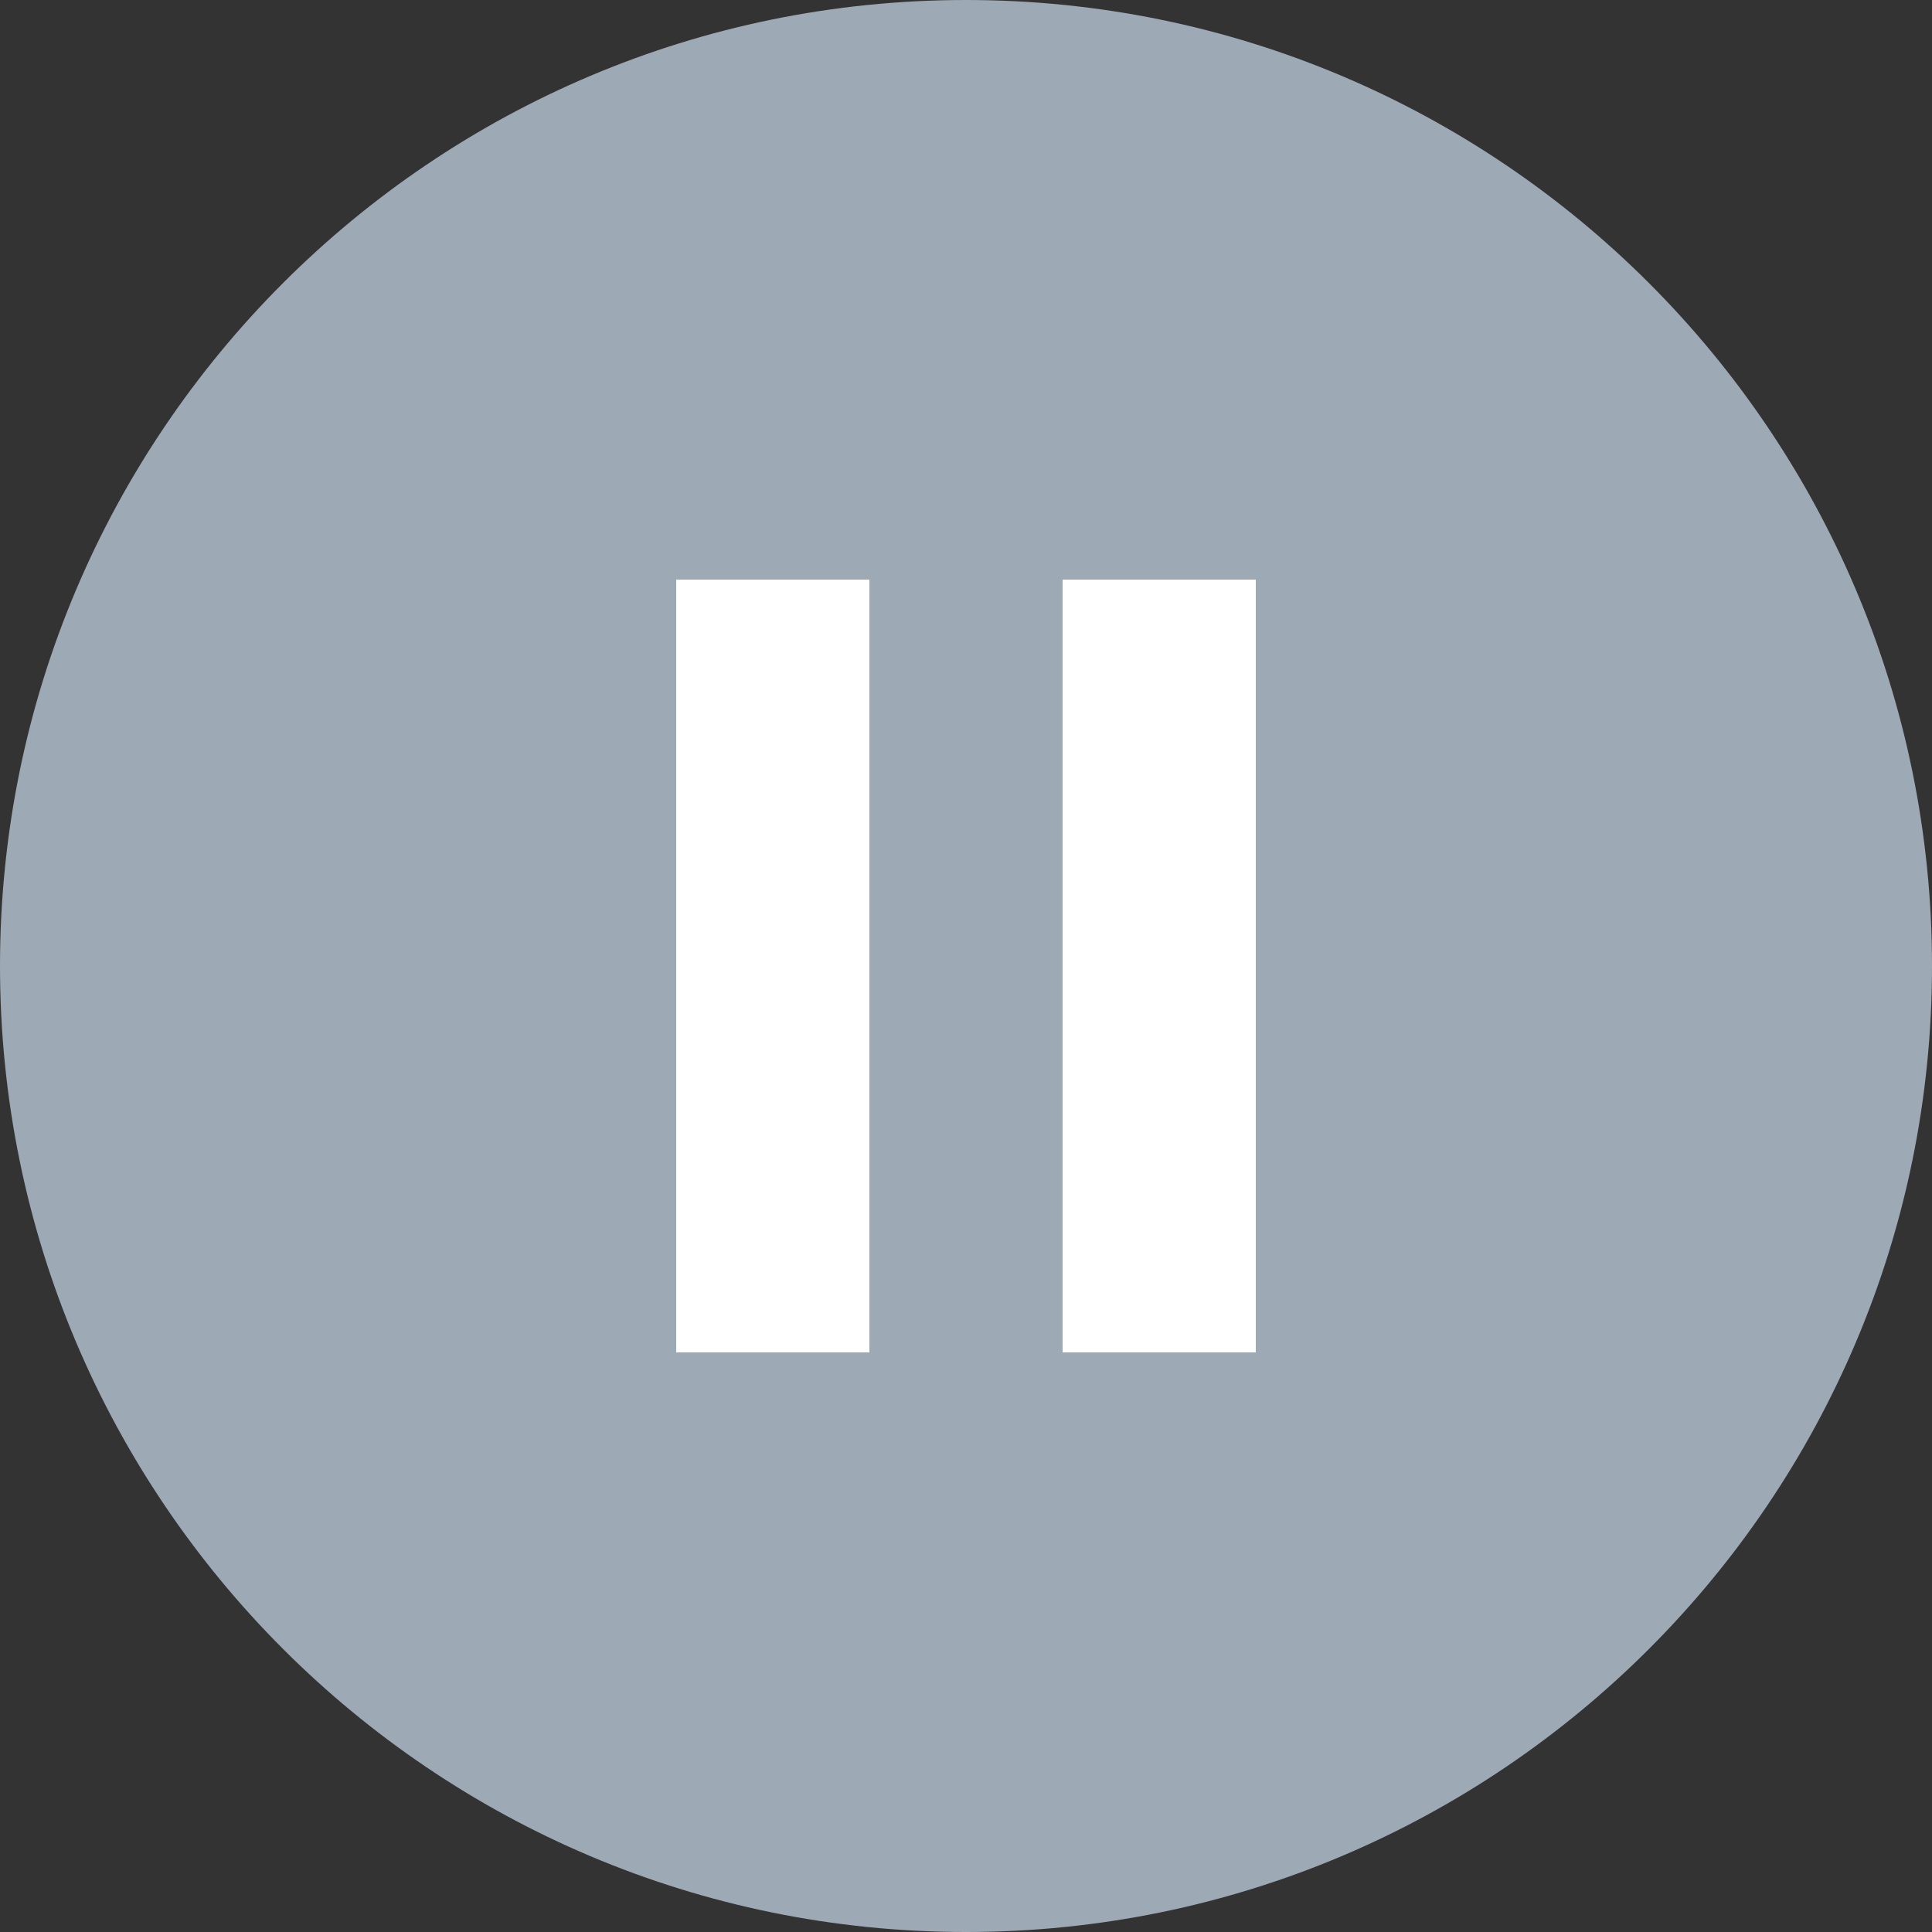 <svg xmlns="http://www.w3.org/2000/svg" width="16" height="16" viewBox="-692.097 -3056 16 16"><rect x="-692.097" y="-3056" width="16" height="16" fill="#333333" stroke="none"/><g fill="none"><circle cx="-684.097" cy="-3048" r="6.4" fill="#fff"/><path fill="#9da9b5" d="M-684.097-3056c-4.416 0-8 3.584-8 8s3.584 8 8 8 8-3.584 8-8-3.584-8-8-8Zm-.8 11.2h-1.6v-6.4h1.6v6.4Zm3.2 0h-1.6v-6.4h1.6v6.4Z"/></g></svg>